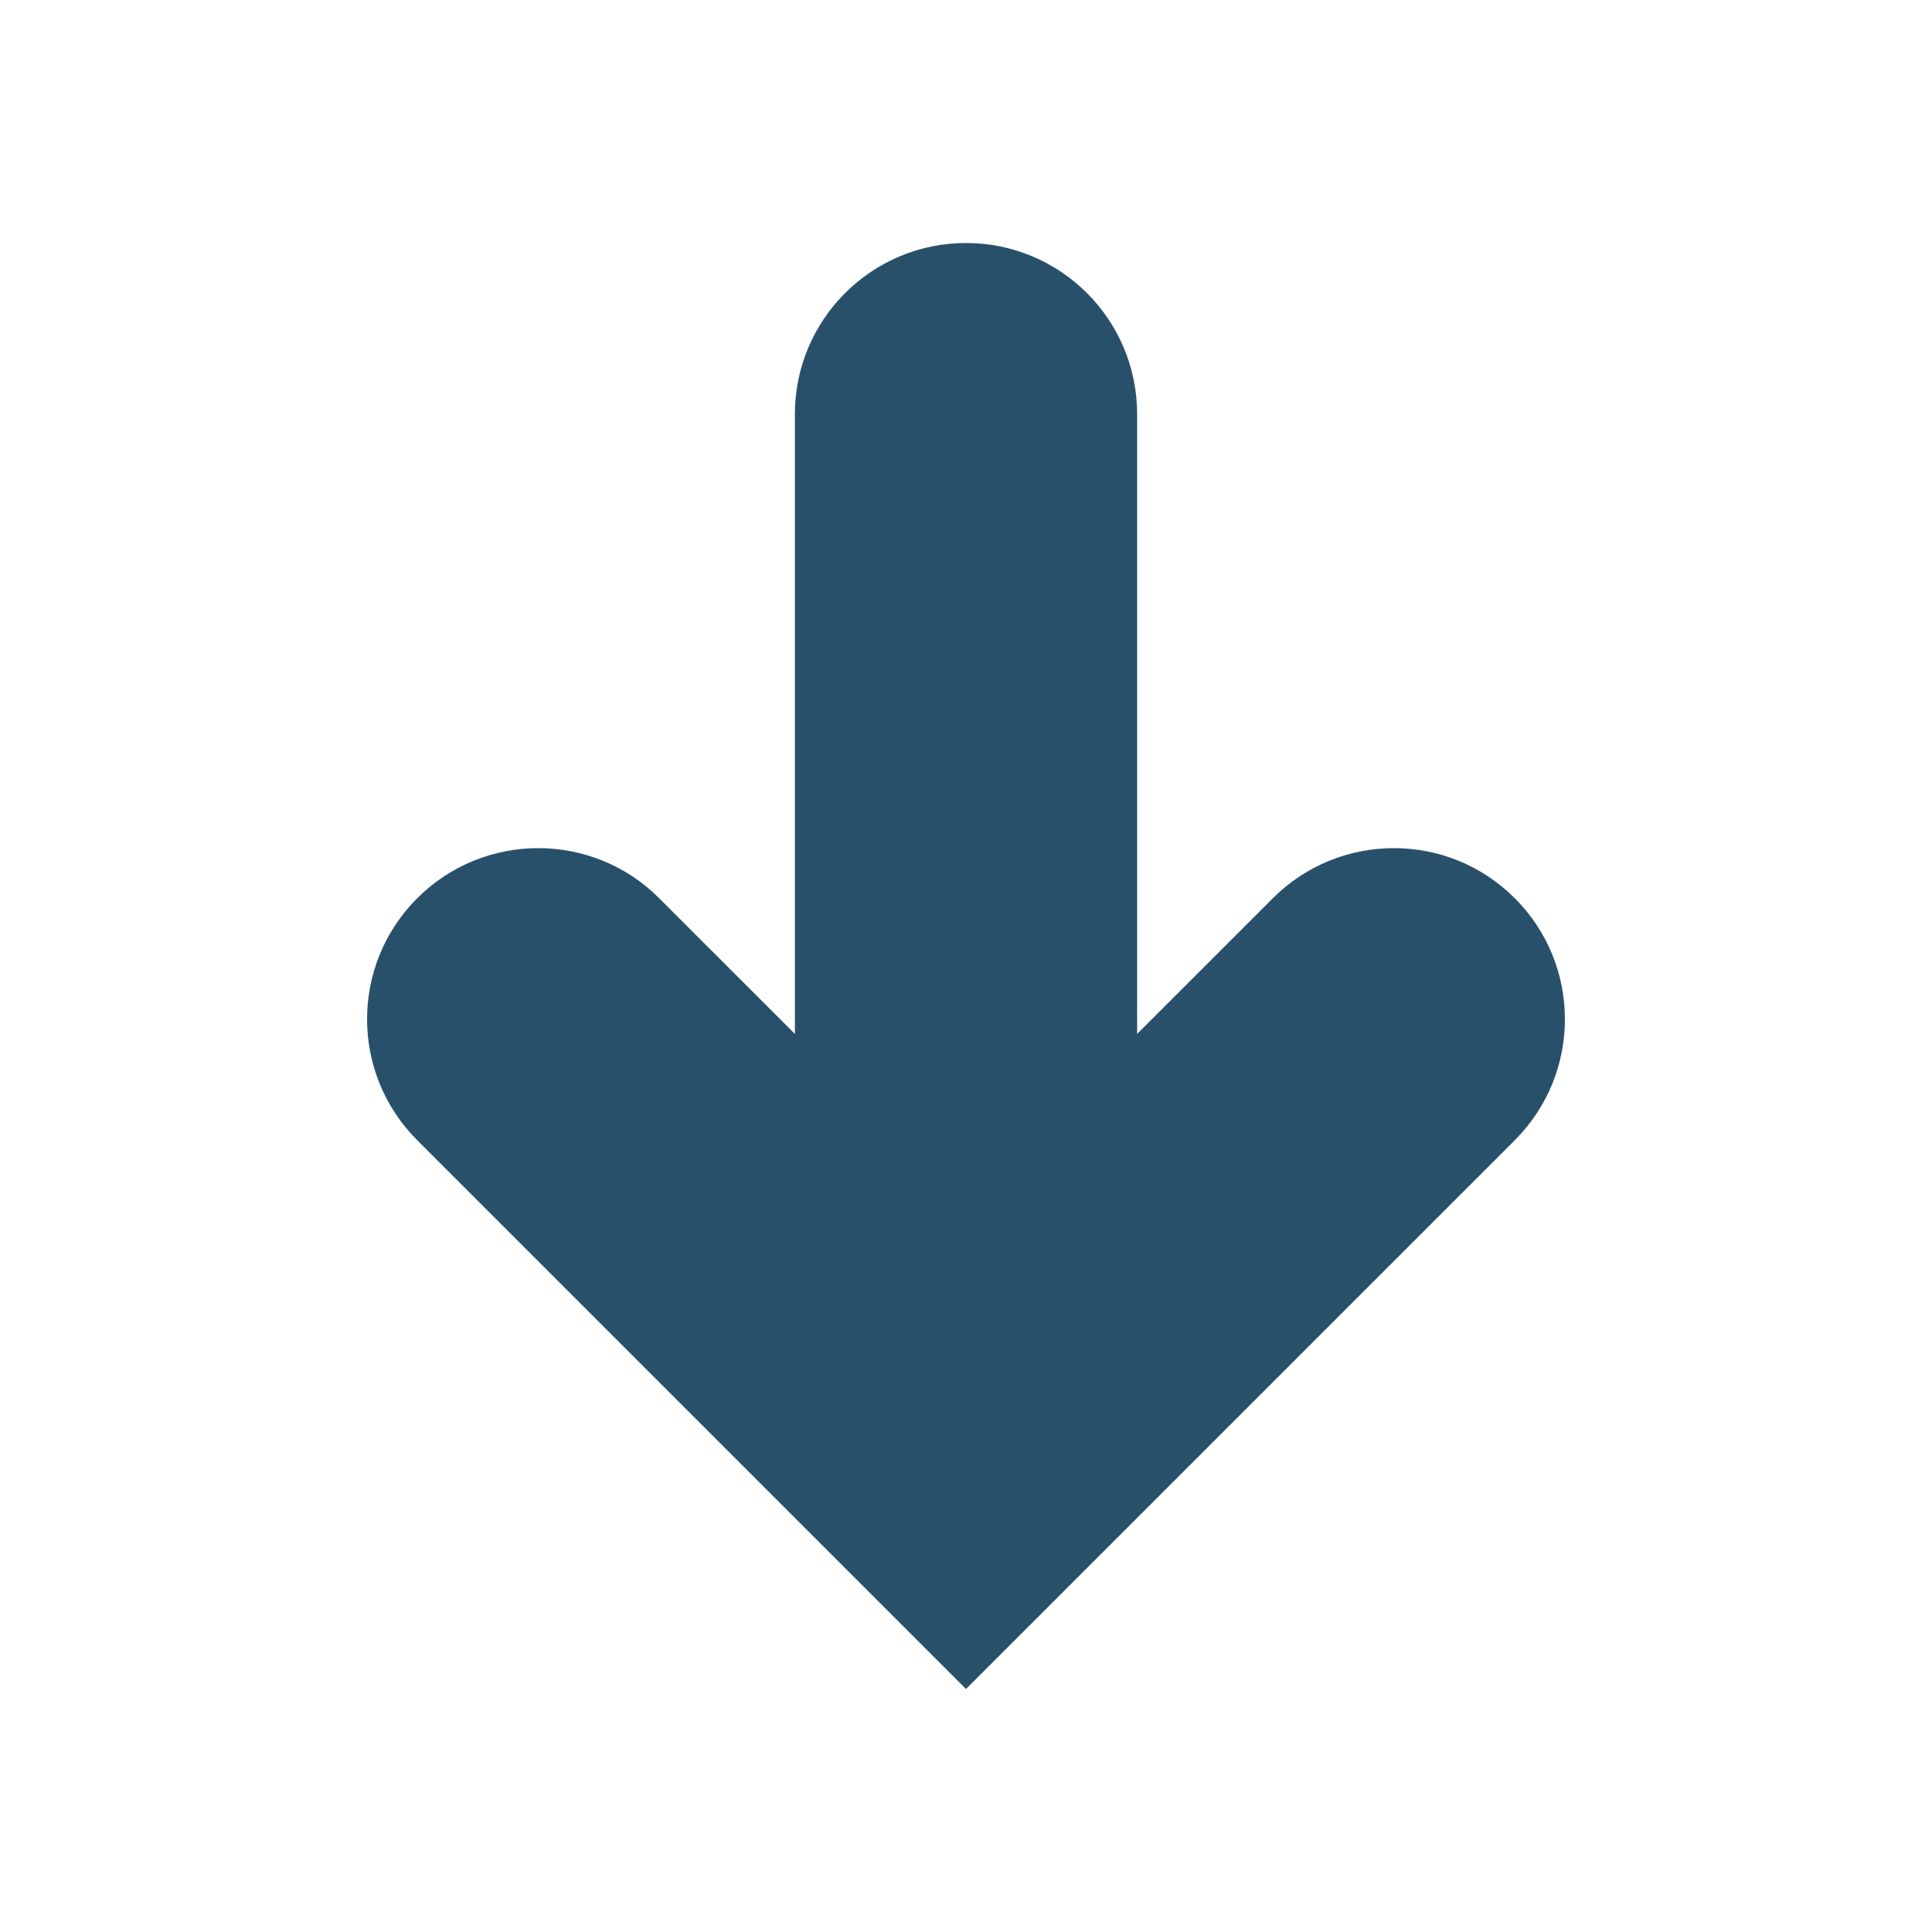 <?xml version="1.0" encoding="utf-8"?>
<!-- Generator: Adobe Illustrator 15.1.0, SVG Export Plug-In . SVG Version: 6.00 Build 0)  -->
<!DOCTYPE svg PUBLIC "-//W3C//DTD SVG 1.1//EN" "http://www.w3.org/Graphics/SVG/1.1/DTD/svg11.dtd">
<svg version="1.1" id="Layer_3" xmlns="http://www.w3.org/2000/svg" xmlns:xlink="http://www.w3.org/1999/xlink" x="0px" y="0px"
	 width="600px" height="600px" viewBox="0 0 600 600" enable-background="new 0 0 600 600" xml:space="preserve">
<path fill="#29506B" d="M470.436,278.958c-20.7-20.751-54.392-20.751-75.144,0l-42.146,42.135V128.614
	c0-29.336-23.781-53.146-53.146-53.146c-29.331,0-53.14,23.81-53.14,53.146v192.479l-42.146-42.135
	c-20.696-20.751-54.393-20.751-75.144,0c-10.389,10.39-15.57,23.96-15.57,37.563c0,13.613,5.181,27.185,15.571,37.58l170.43,170.43
	l170.435-170.43C491.188,333.344,491.188,299.709,470.436,278.958L470.436,278.958z"/>
</svg>
